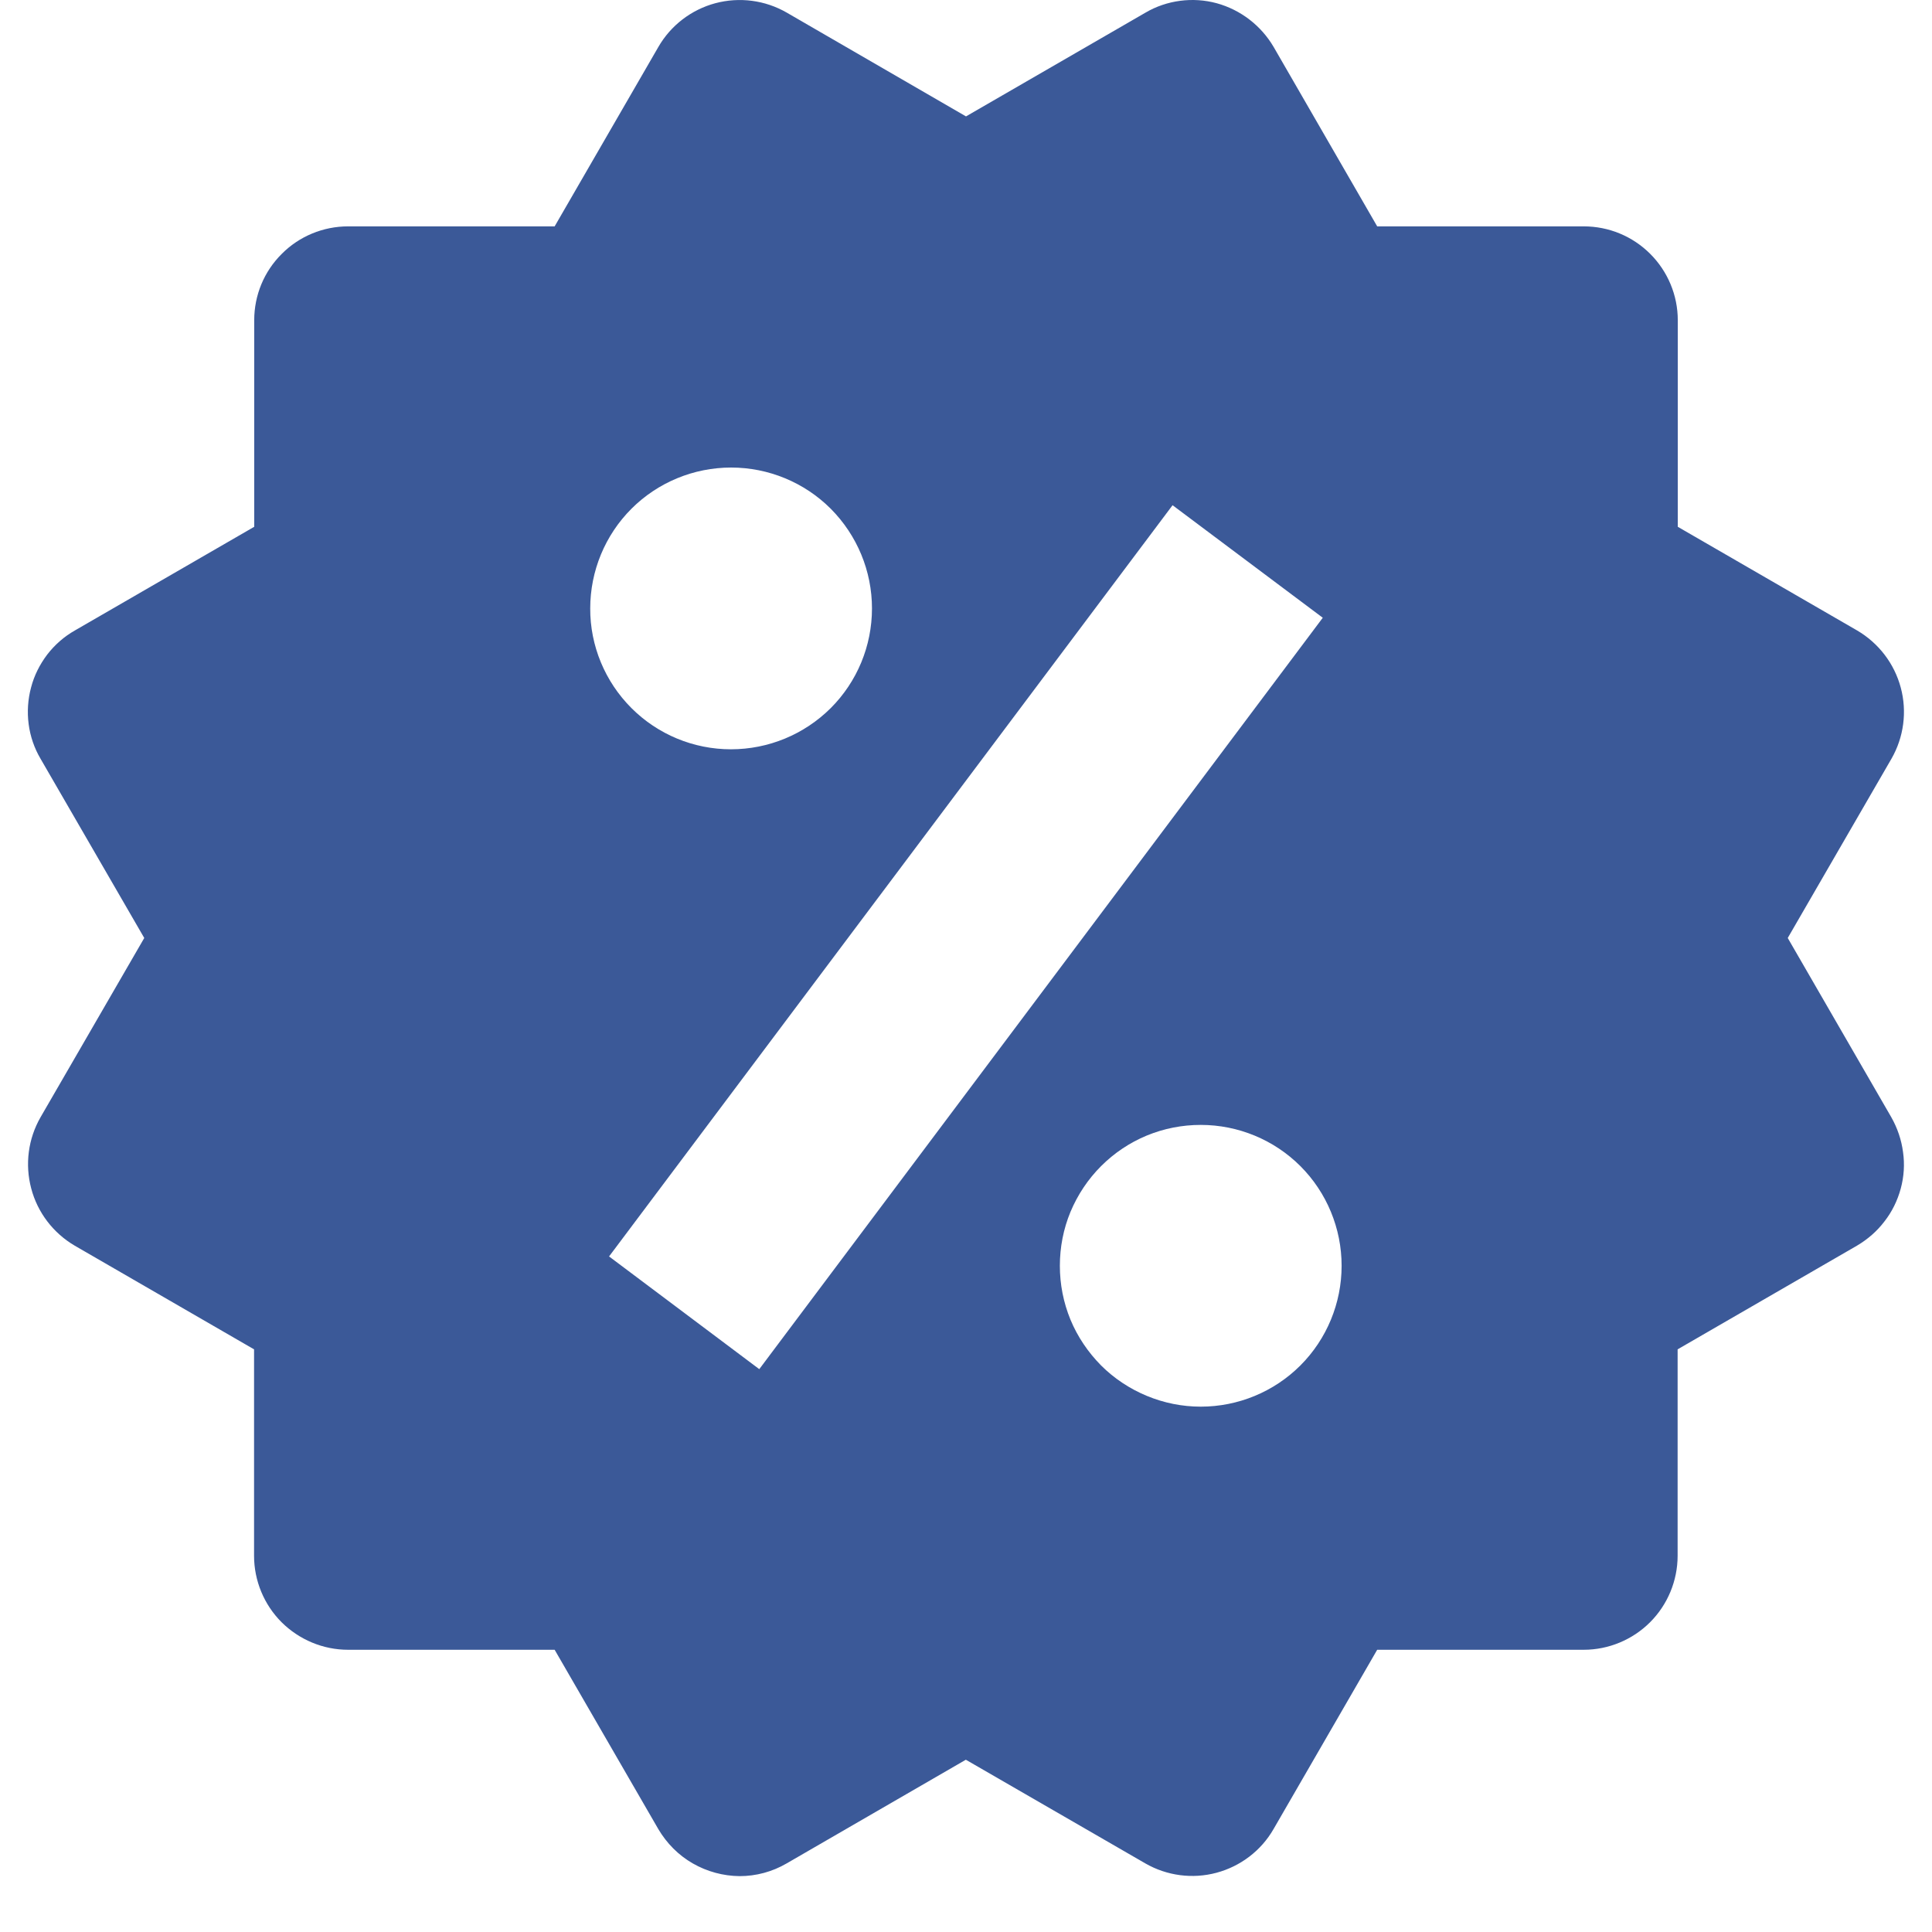 <svg width="12" height="12" viewBox="0 0 12 12" fill="none" xmlns="http://www.w3.org/2000/svg">
<path d="M11.104 5.826L11.748 4.713C11.825 4.579 11.846 4.42 11.806 4.271C11.766 4.121 11.668 3.994 11.535 3.916L10.421 3.272V1.989C10.421 1.834 10.359 1.686 10.25 1.577C10.14 1.467 9.992 1.406 9.837 1.406H8.554L7.911 0.292C7.833 0.159 7.706 0.061 7.557 0.02C7.483 0 7.406 -0.005 7.33 0.005C7.254 0.015 7.18 0.04 7.114 0.079L6 0.723L4.886 0.078C4.752 0.001 4.593 -0.02 4.443 0.02C4.294 0.06 4.166 0.158 4.089 0.292L3.445 1.406H2.162C2.008 1.406 1.859 1.467 1.75 1.577C1.64 1.686 1.579 1.834 1.579 1.989V3.272L0.465 3.916C0.398 3.954 0.34 4.005 0.293 4.066C0.247 4.127 0.212 4.196 0.193 4.27C0.173 4.344 0.168 4.422 0.178 4.498C0.188 4.574 0.213 4.647 0.252 4.713L0.896 5.826L0.252 6.939C0.175 7.073 0.154 7.232 0.194 7.382C0.233 7.531 0.331 7.659 0.464 7.737L1.578 8.381V9.663C1.578 9.818 1.64 9.967 1.749 10.076C1.859 10.185 2.007 10.247 2.162 10.247H3.445L4.089 11.361C4.141 11.449 4.214 11.523 4.303 11.574C4.392 11.625 4.492 11.652 4.594 11.653C4.696 11.653 4.797 11.626 4.886 11.574L5.999 10.93L7.114 11.574C7.248 11.651 7.407 11.672 7.556 11.632C7.705 11.592 7.833 11.495 7.91 11.361L8.554 10.247H9.837C9.991 10.247 10.14 10.185 10.249 10.076C10.358 9.967 10.42 9.818 10.42 9.663V8.381L11.534 7.737C11.6 7.698 11.659 7.647 11.705 7.586C11.752 7.526 11.786 7.456 11.806 7.382C11.826 7.308 11.831 7.231 11.82 7.155C11.81 7.079 11.785 7.006 11.747 6.939L11.104 5.826ZM4.541 2.904C4.773 2.904 4.996 2.996 5.16 3.16C5.324 3.325 5.416 3.547 5.416 3.779C5.416 4.012 5.324 4.234 5.16 4.398C4.995 4.562 4.773 4.654 4.54 4.654C4.308 4.654 4.086 4.562 3.922 4.398C3.758 4.234 3.665 4.011 3.666 3.779C3.666 3.547 3.758 3.324 3.922 3.16C4.086 2.996 4.309 2.904 4.541 2.904ZM4.716 8.504L3.783 7.804L7.283 3.138L8.216 3.837L4.716 8.504ZM7.458 8.737C7.343 8.737 7.229 8.714 7.123 8.67C7.017 8.626 6.92 8.562 6.839 8.481C6.758 8.399 6.693 8.303 6.649 8.197C6.605 8.09 6.583 7.977 6.583 7.862C6.583 7.747 6.605 7.633 6.649 7.527C6.694 7.42 6.758 7.324 6.839 7.243C6.921 7.161 7.017 7.097 7.123 7.053C7.23 7.009 7.343 6.987 7.458 6.987C7.69 6.987 7.913 7.079 8.077 7.243C8.241 7.407 8.333 7.63 8.333 7.862C8.333 8.094 8.241 8.317 8.077 8.481C7.913 8.645 7.69 8.737 7.458 8.737Z" fill="#3B5998"/>
</svg>
